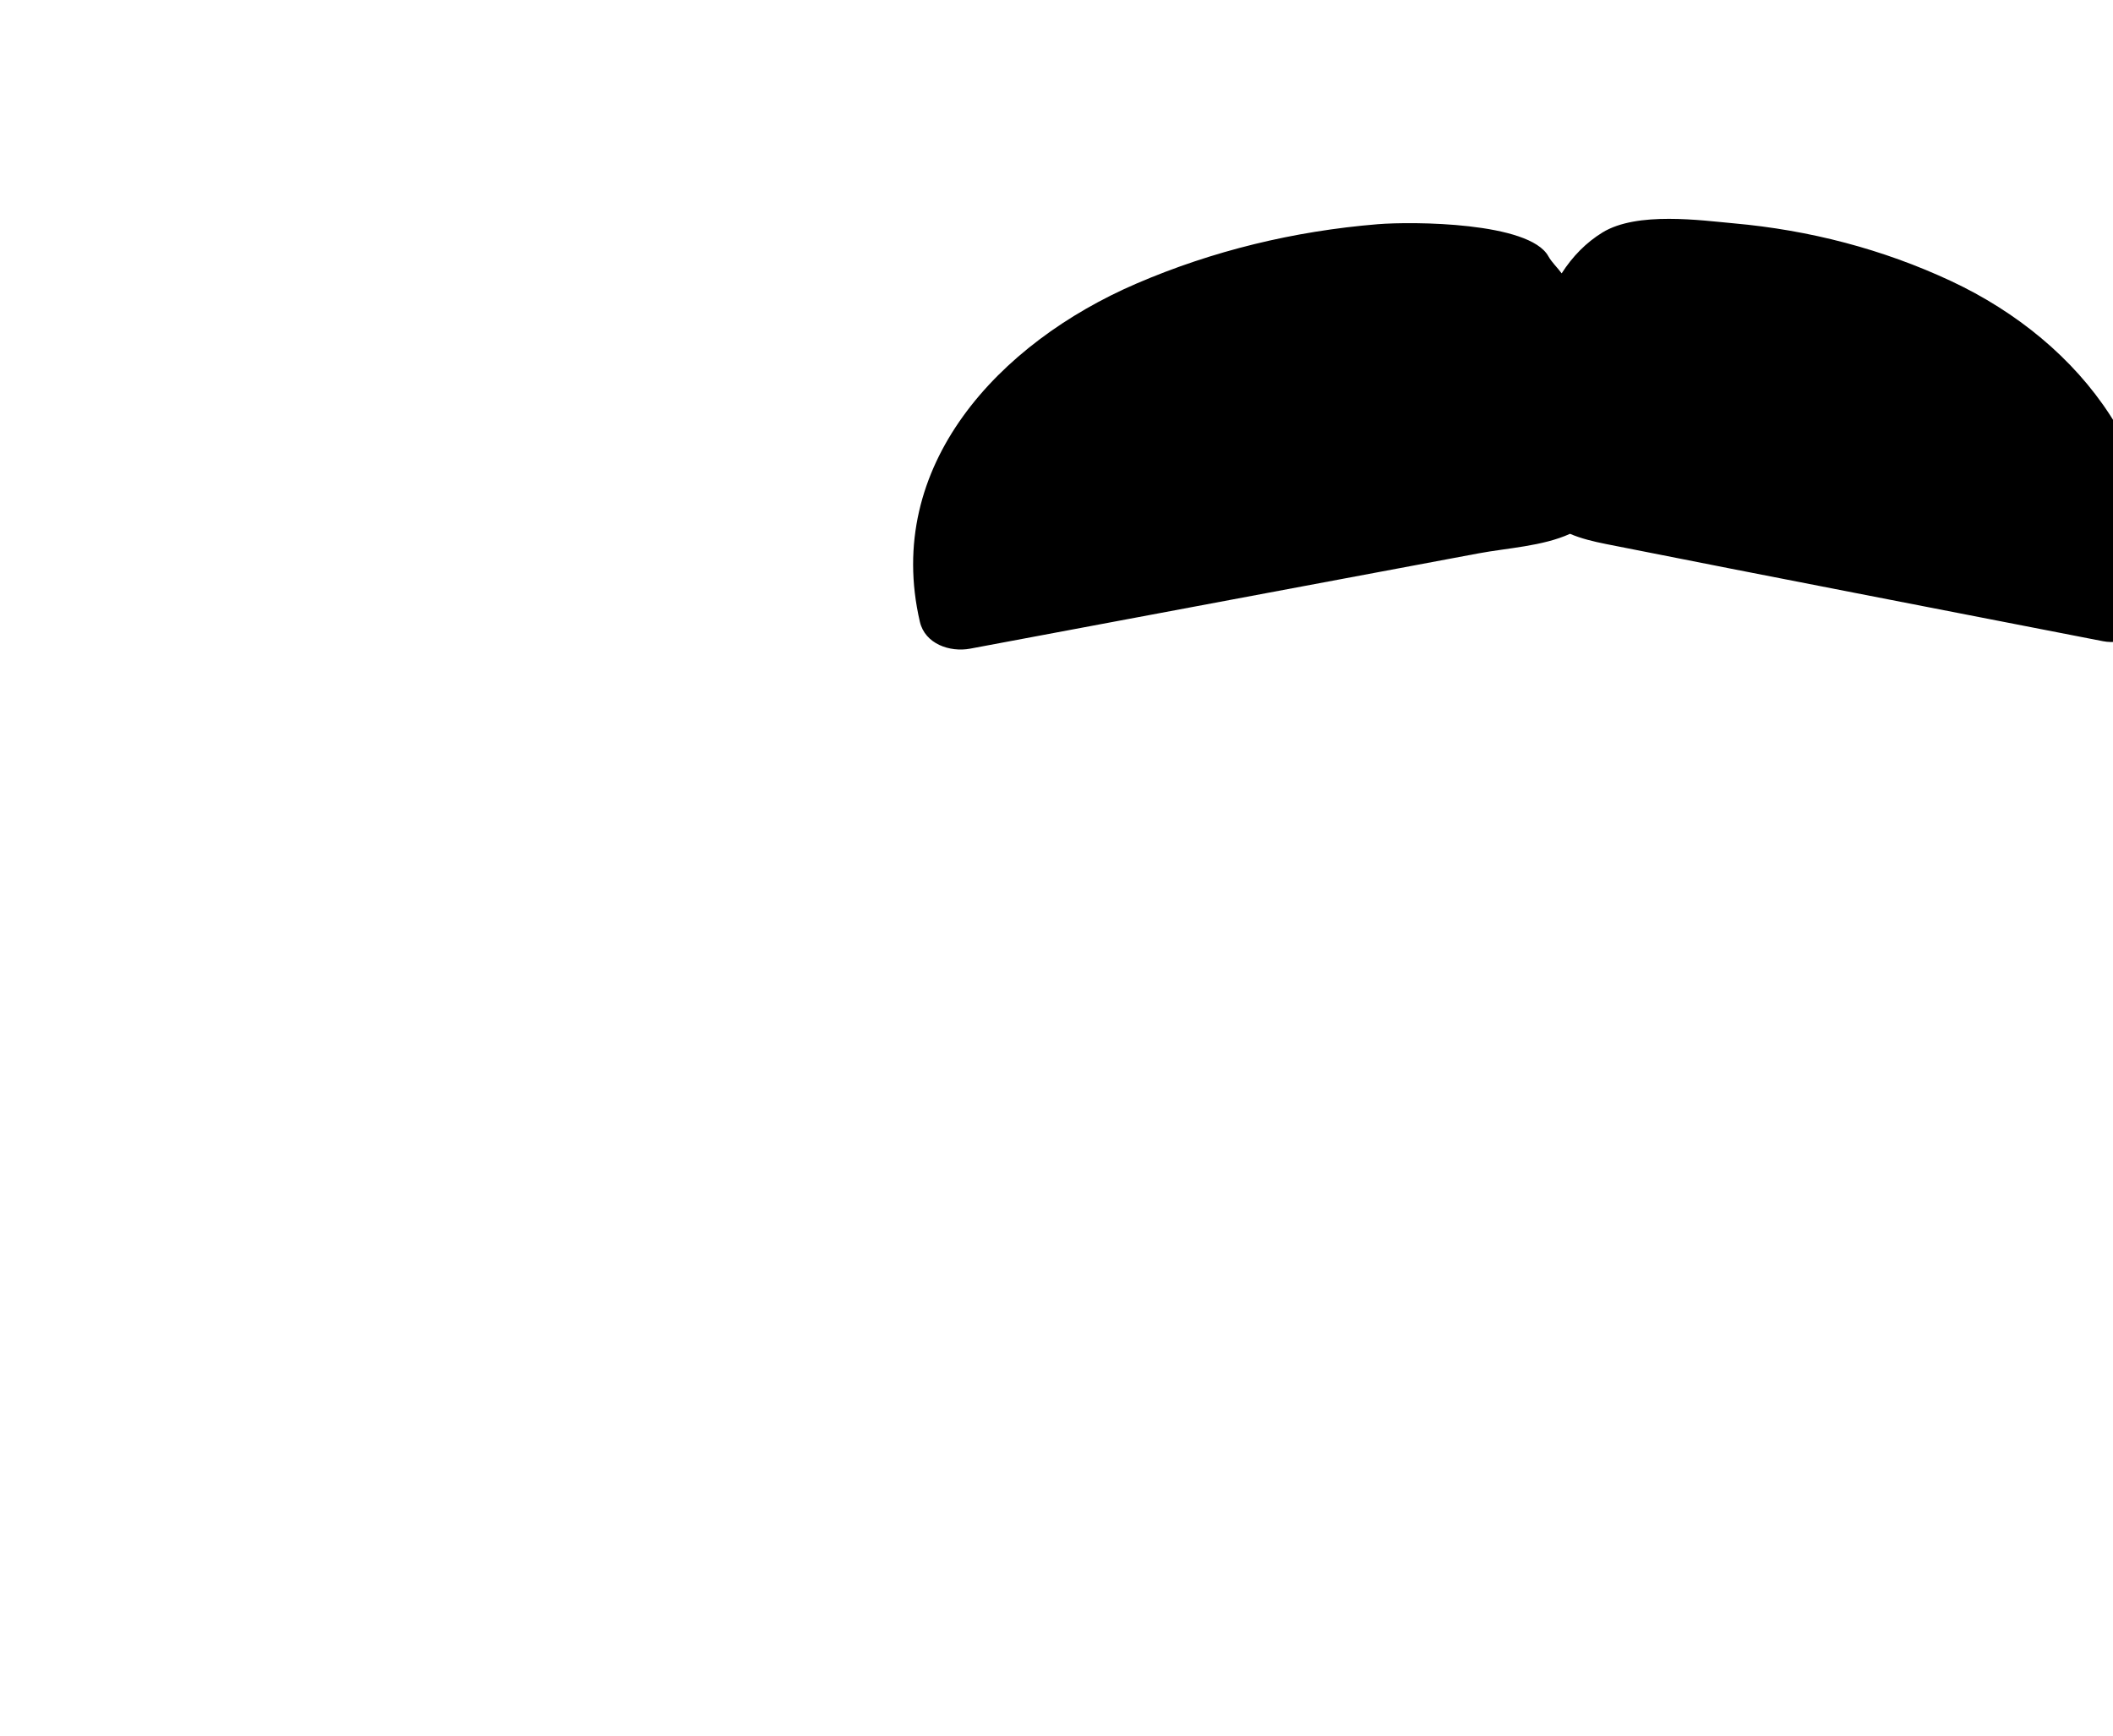 <?xml version="1.0" encoding="UTF-8"?>
<svg width="280px" height="230px" viewBox="0 0 280 230" version="1.1" xmlns="http://www.w3.org/2000/svg">
    <title>facial-hair/moustache_6</title>
    <g id="facial-hair" stroke="none" stroke-width="1" fill="none" fill-rule="evenodd">
        <path d="M258.53,37.241 C249.479,33.009 239.751,30.49 229.757,29.597 C225.435,29.21 216.945,27.989 212.348,30.808 C210.198,32.128 208.381,33.972 206.94,36.224 C206.378,35.447 205.638,34.785 205.17,33.945 C202.653,29.423 187.205,29.329 182.541,29.713 C171.481,30.623 160.716,33.22 150.578,37.586 C132.377,45.426 117.087,61.715 121.895,82.395 C122.575,85.324 125.856,86.463 128.559,85.957 C146.778,82.542 164.997,79.126 183.217,75.711 C187.446,74.919 191.676,74.126 195.905,73.333 C199.73,72.616 204.418,72.389 208.048,70.739 C209.508,71.363 211.134,71.759 212.87,72.103 C234.791,76.457 256.74,80.681 278.675,84.97 C281.305,85.485 284.755,84.151 285.227,81.237 C288.375,61.793 275.992,45.405 258.53,37.241" id="🖍-Ink" fill="#000000"/>
    </g>
</svg>